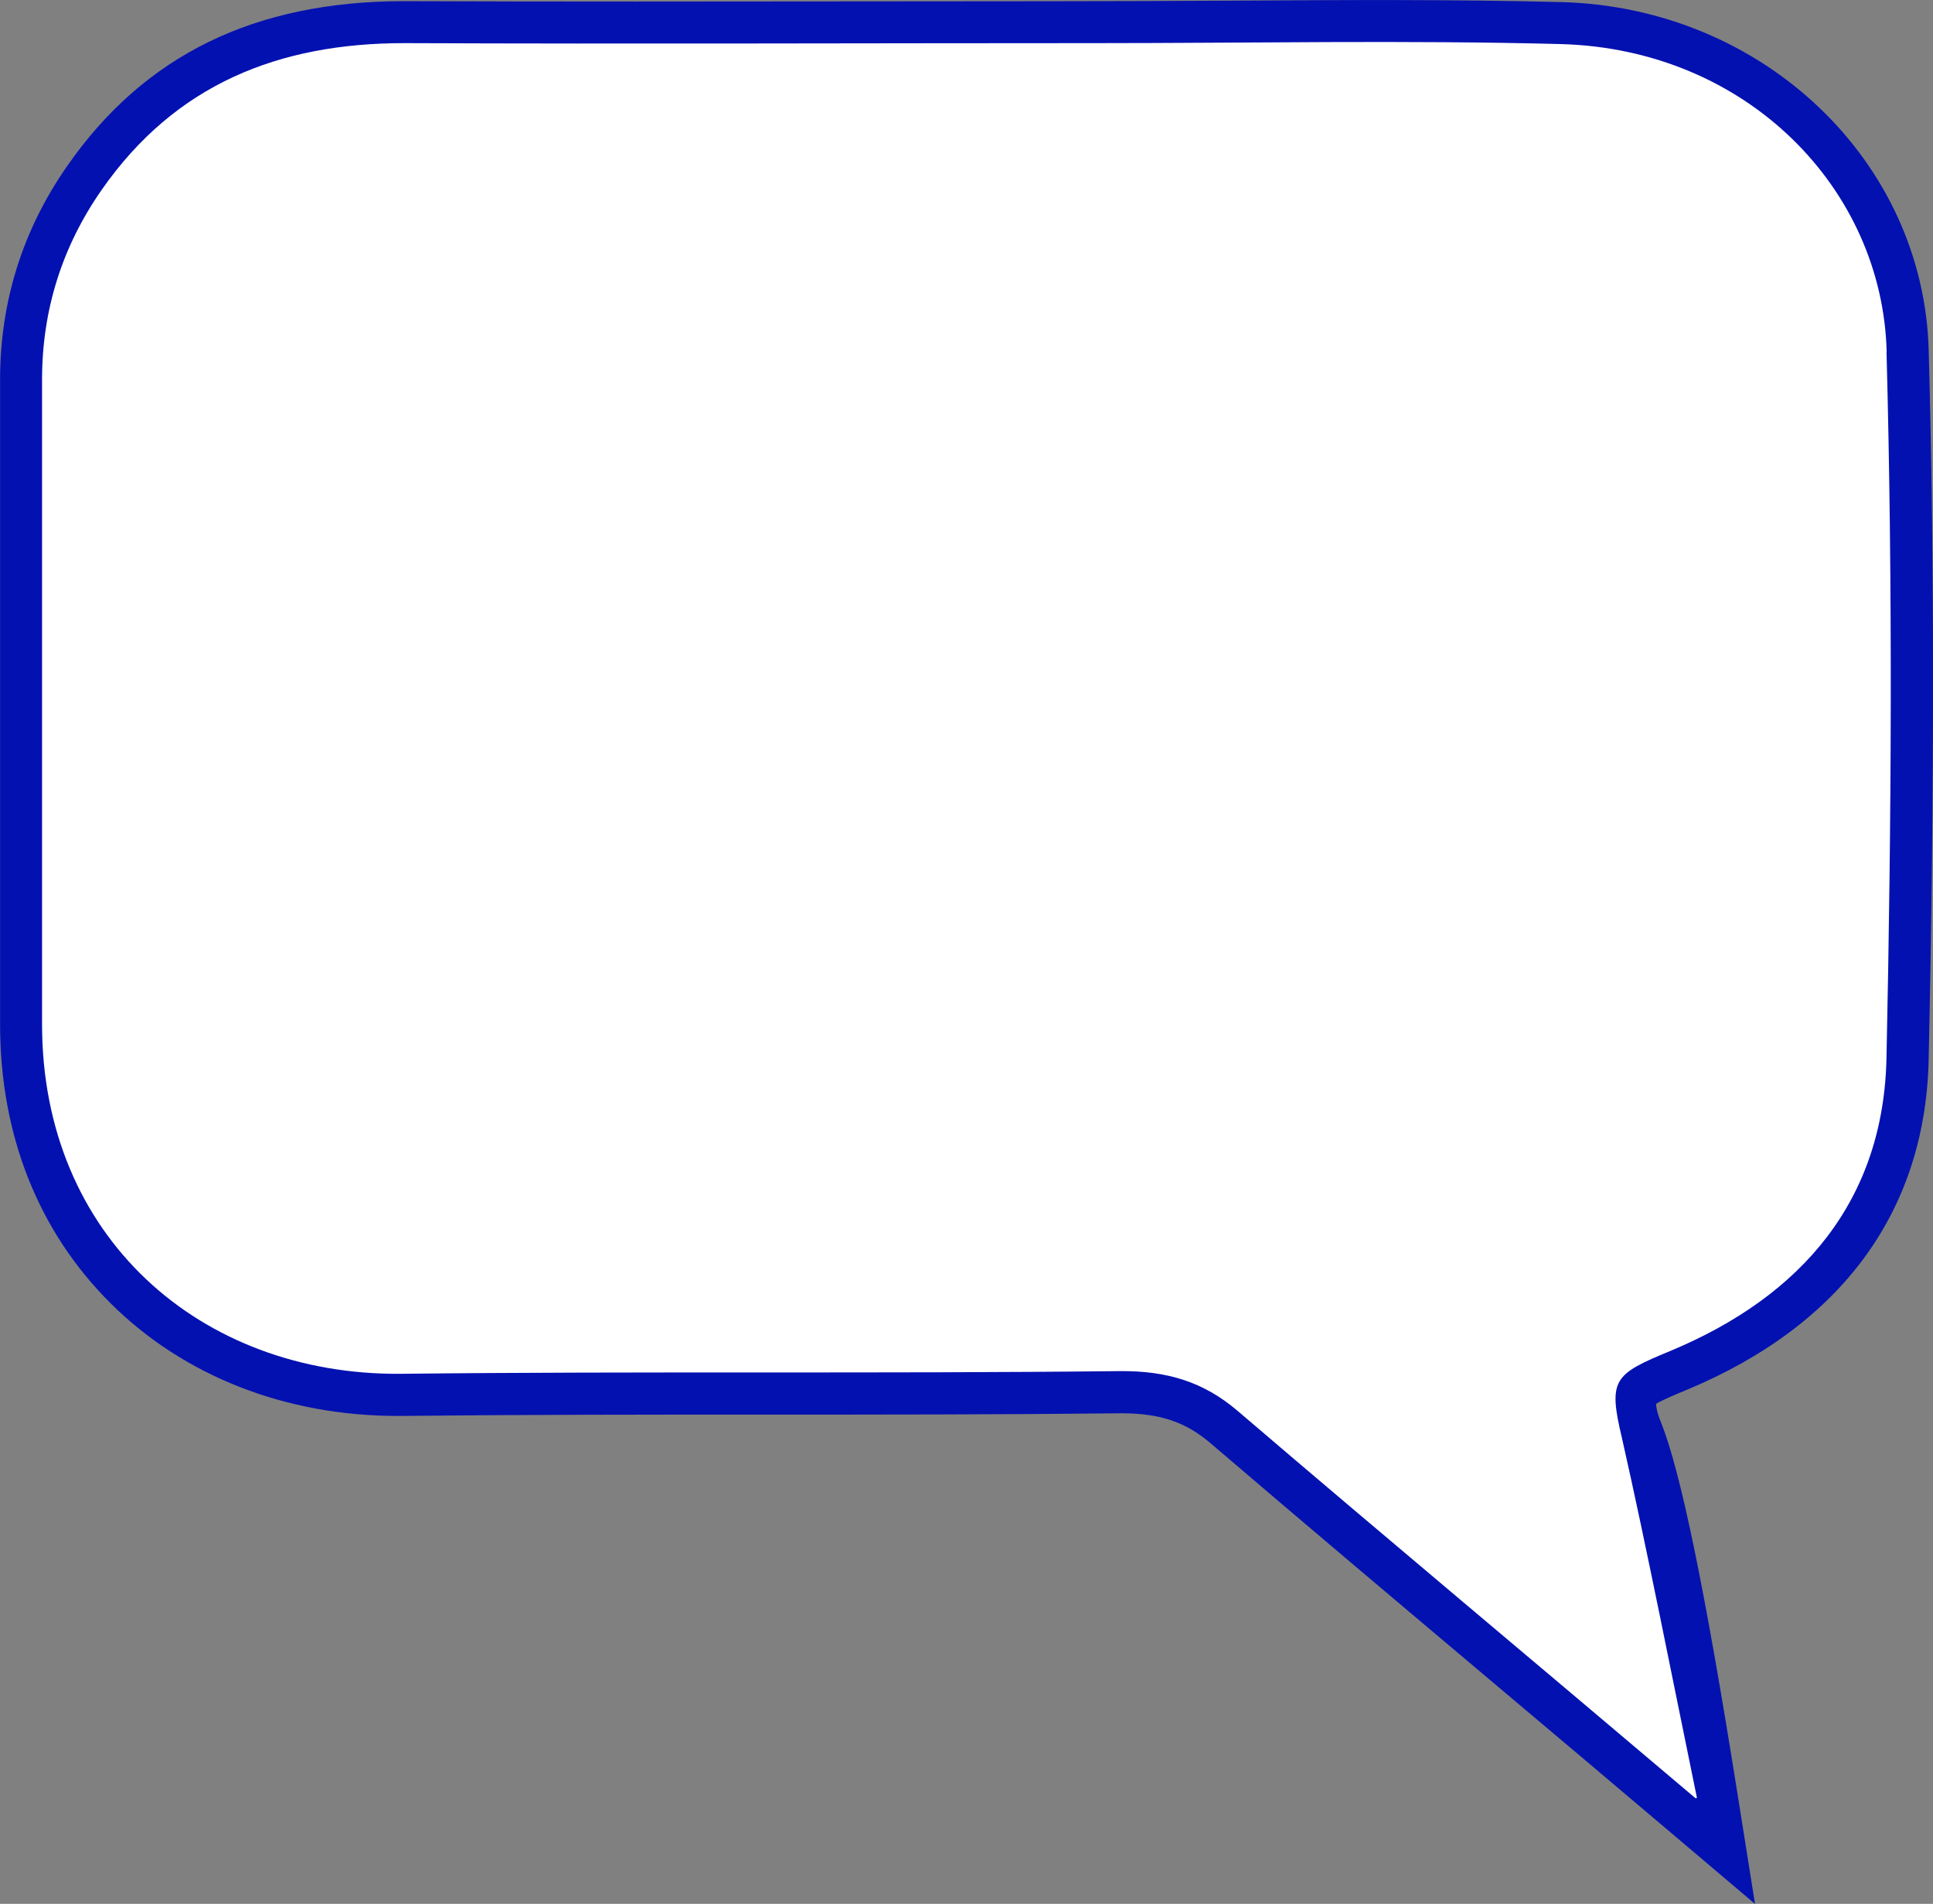 <?xml version="1.0" encoding="UTF-8"?>
<svg id="Layer_2" data-name="Layer 2" xmlns="http://www.w3.org/2000/svg" viewBox="0 0 248.67 244.97">
  <rect x="0" y="0" width="248.67" height="244.97" fill="#808080" stroke="none"/>
  <defs>
    <style>
      .cls-1 {
        fill: #0411b1;
      }

      .cls-1, .cls-2 {
        stroke-width: 0px;
      }

      .cls-2 {
        fill: #fff;
      }
    </style>
  </defs>
  <g id="Layer_1-2" data-name="Layer 1">
    <g>
      <path class="cls-1" d="m225.76,244.97l-11.13-9.43c-7.57-6.42-15.04-12.71-22.43-18.94-12.54-10.57-24.39-20.56-36.45-30.88-3.2-2.75-6.53-3.87-11.47-3.87-15.45.17-31.2.17-46.42.17s-30.89,0-46.31.17c-.14,0-.28,0-.41,0-14.41,0-27.48-5.13-36.88-14.46-9.32-9.26-14.25-21.68-14.25-35.92V48.85c0-10.04,2.91-19.29,8.64-27.5C18.58,7.08,32.76.15,52.01.15c19.76.08,39.82.05,59.21.03,15.93-.02,31.88,0,47.86-.1,13.7-.08,27.87-.17,41.82.19,25.87.69,46.6,20.41,47.22,44.89.74,27.27.74,56.13,0,90.84-.31,19.64-11.06,34.46-31.1,42.82-1.07.44-3.13,1.29-3.97,1.81,0,.31.07.99.59,2.29l.06.14c2.55,6.45,5.65,21.55,9.78,47.5l2.29,14.41Zm-81.54-73.93c7.65,0,13.36,2,18.58,6.48,12.02,10.28,23.85,20.26,36.38,30.82,3.72,3.14,7.46,6.29,11.22,9.46-2.78-16.08-5.05-26.4-6.77-30.76l-.04-.11c-1.75-4.41-1.79-8.28-.1-11.52,1.8-3.44,5.31-4.89,9.38-6.57,15.96-6.66,24.19-17.78,24.43-33.03.73-34.56.73-63.26,0-90.35h0c-.47-19.05-16.25-33.82-36.69-34.37-13.78-.36-27.85-.27-41.47-.19-16,.1-31.96.08-47.91.1-19.41.02-39.49.05-59.25-.03-15.64,0-26.6,5.26-34.47,16.57-4.45,6.37-6.7,13.54-6.7,21.31v82.97c0,11.3,3.82,21.06,11.05,28.24,7.43,7.38,17.9,11.39,29.58,11.32,15.46-.17,31.2-.17,46.41-.17s30.9,0,46.36-.17Z"/>
      <path class="cls-2" d="m242.71,45.3c-.52-20.98-17.95-38.99-41.95-39.63-19.93-.52-39.92-.12-59.85-.12-29.69,0-59.27.12-88.9,0-16.15,0-29.46,5.29-38.93,18.88-5.11,7.32-7.67,15.51-7.67,24.4v82.97c0,27.37,20.39,45.15,46.08,44.97,30.91-.35,61.82,0,92.79-.35,5.75,0,10.46,1.28,14.99,5.17,19.29,16.5,38.7,32.71,58.86,49.8.06,0,.12-.06.17-.06-2.85-13.83-6.51-32.48-9.65-46.31-1.8-7.55-1.05-8.19,6.27-11.21,16.85-7.03,27.48-19.35,27.77-37.94.64-30.16.81-60.43,0-90.58Zm0,0c-.52-20.98-17.95-38.99-41.95-39.63-19.93-.52-39.92-.12-59.85-.12-29.69,0-59.27.12-88.9,0-16.15,0-29.46,5.29-38.93,18.88-5.11,7.32-7.67,15.51-7.67,24.4v82.97c0,27.37,20.39,45.15,46.08,44.97,30.91-.35,61.82,0,92.79-.35,5.75,0,10.46,1.28,14.99,5.17,19.29,16.5,38.7,32.71,58.86,49.8.06,0,.12-.06.17-.06-2.85-13.83-6.51-32.48-9.65-46.31-1.8-7.55-1.05-8.19,6.27-11.21,16.85-7.03,27.48-19.35,27.77-37.94.64-30.16.81-60.43,0-90.58Z"/>
    </g>
  </g>
</svg>